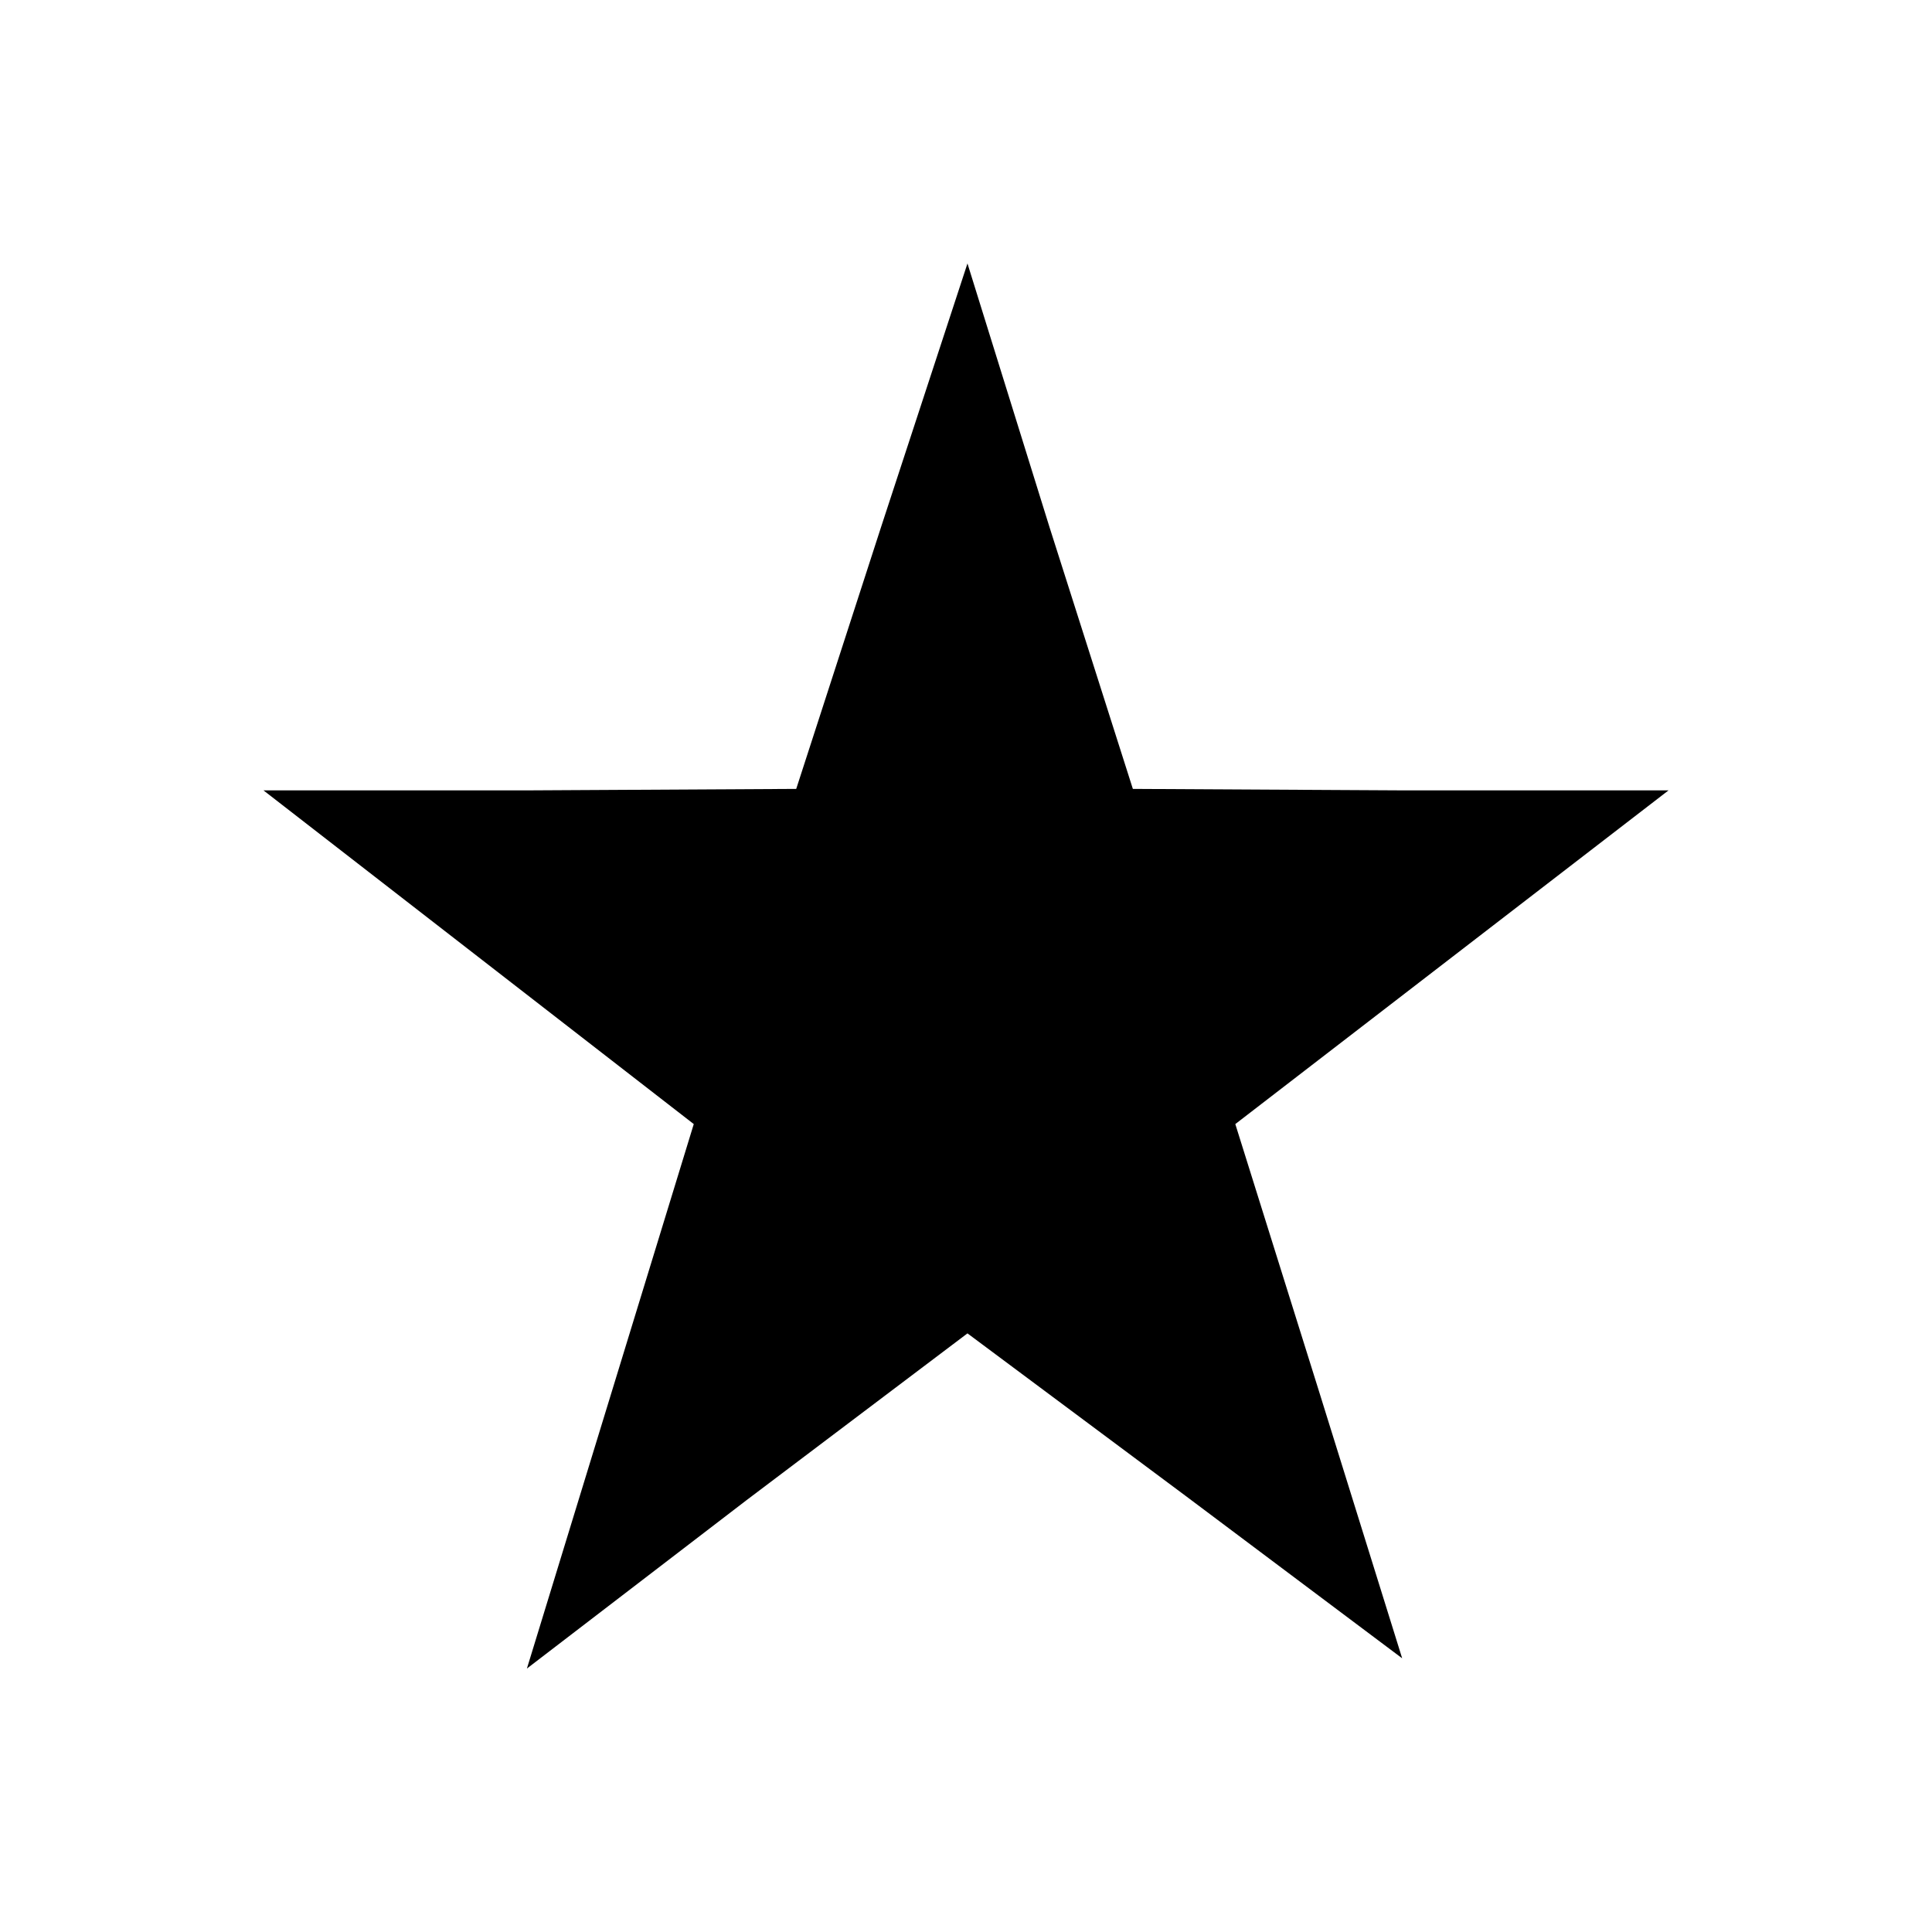 <?xml version="1.0" encoding="utf-8"?>
<!-- Generator: Adobe Illustrator 19.1.0, SVG Export Plug-In . SVG Version: 6.00 Build 0)  -->
<!DOCTYPE svg PUBLIC "-//W3C//DTD SVG 1.1//EN" "http://www.w3.org/Graphics/SVG/1.1/DTD/svg11.dtd">
<svg version="1.1" id="Layer_2" xmlns="http://www.w3.org/2000/svg" xmlns:xlink="http://www.w3.org/1999/xlink" x="0px" y="0px"
	 width="132px" height="132px" viewBox="0 0 132 132" enable-background="new 0 0 132 132" xml:space="preserve">
<polygon points="84.4,76.8 90.1,95 95.8,113.3 81,102.2 66.1,91.1 51,102.5 36,114 41.7,95.4 47.4,76.8 32.7,65.4 18,54 36.2,54 
	54.4,53.9 60.2,36 66.1,18 71.7,36 77.4,53.9 95.7,54 114,54 99.2,65.4 "/>
</svg>
